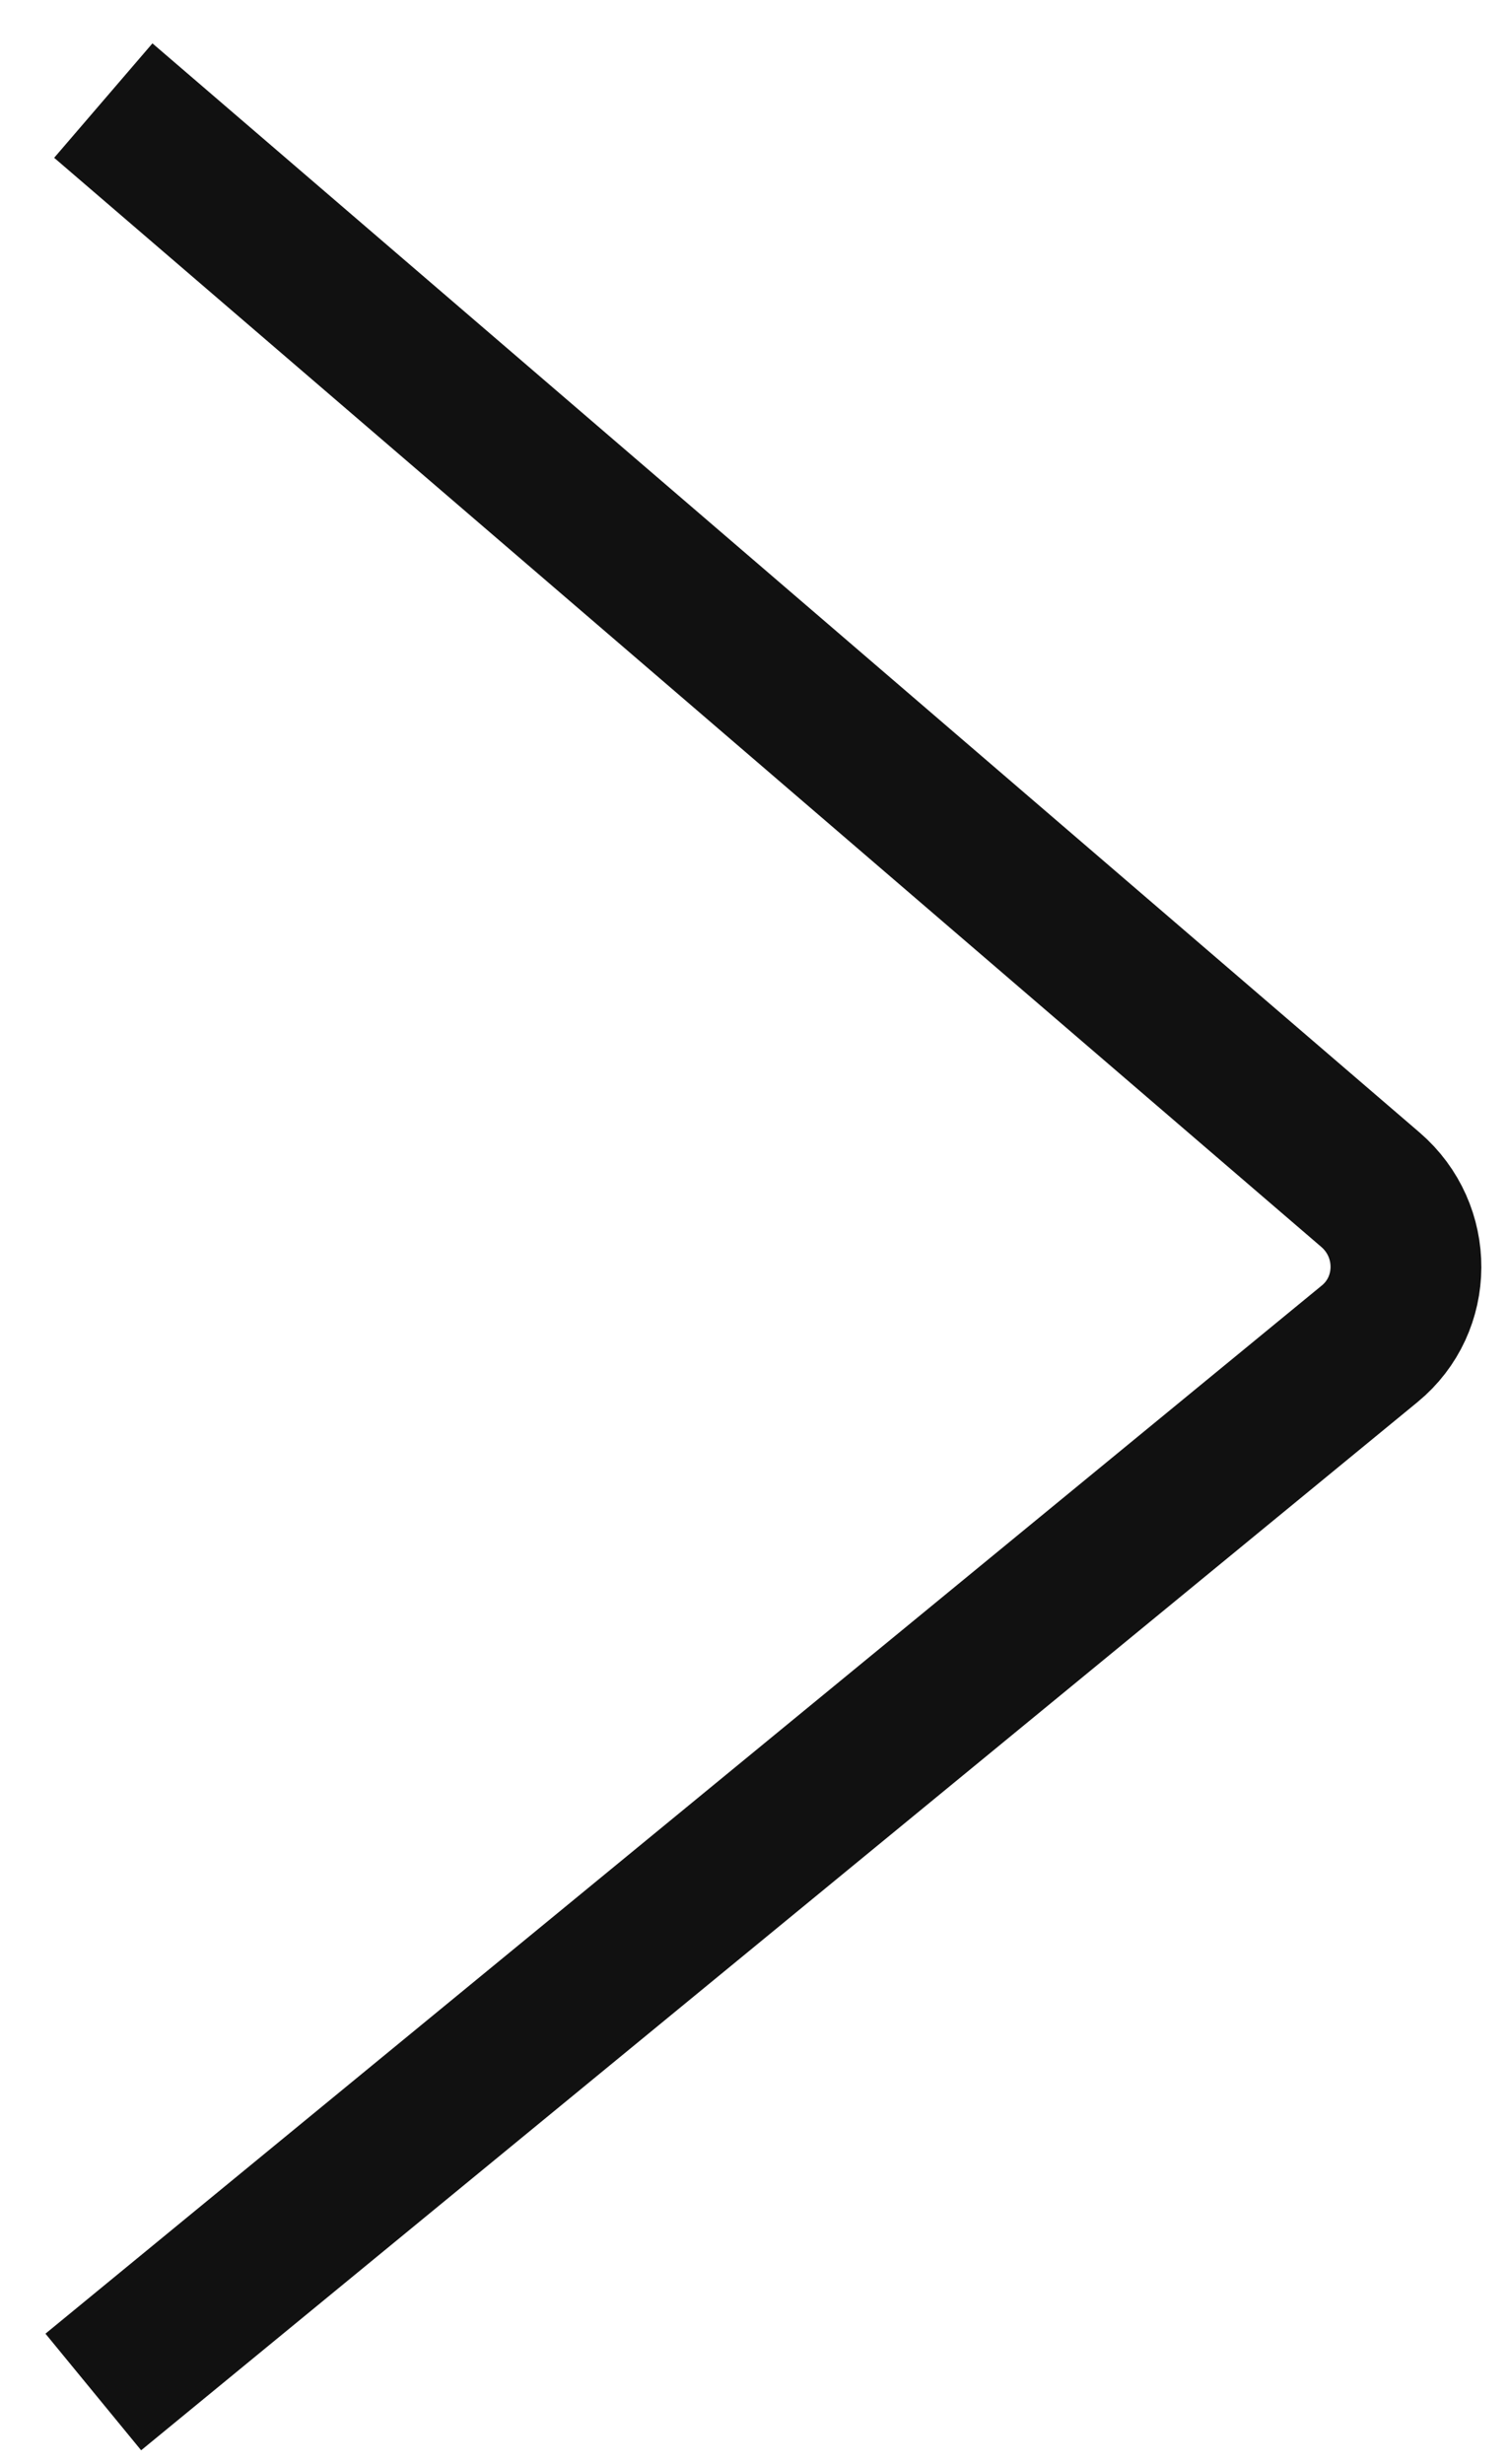 <svg width="30" height="49" viewBox="0 0 30 49" fill="none" xmlns="http://www.w3.org/2000/svg">
<path d="M1.856 47.564L27.249 26.72C28.204 25.936 28.211 24.472 27.263 23.657L2.055 2" stroke="#111111" stroke-width="3"/>
</svg>
